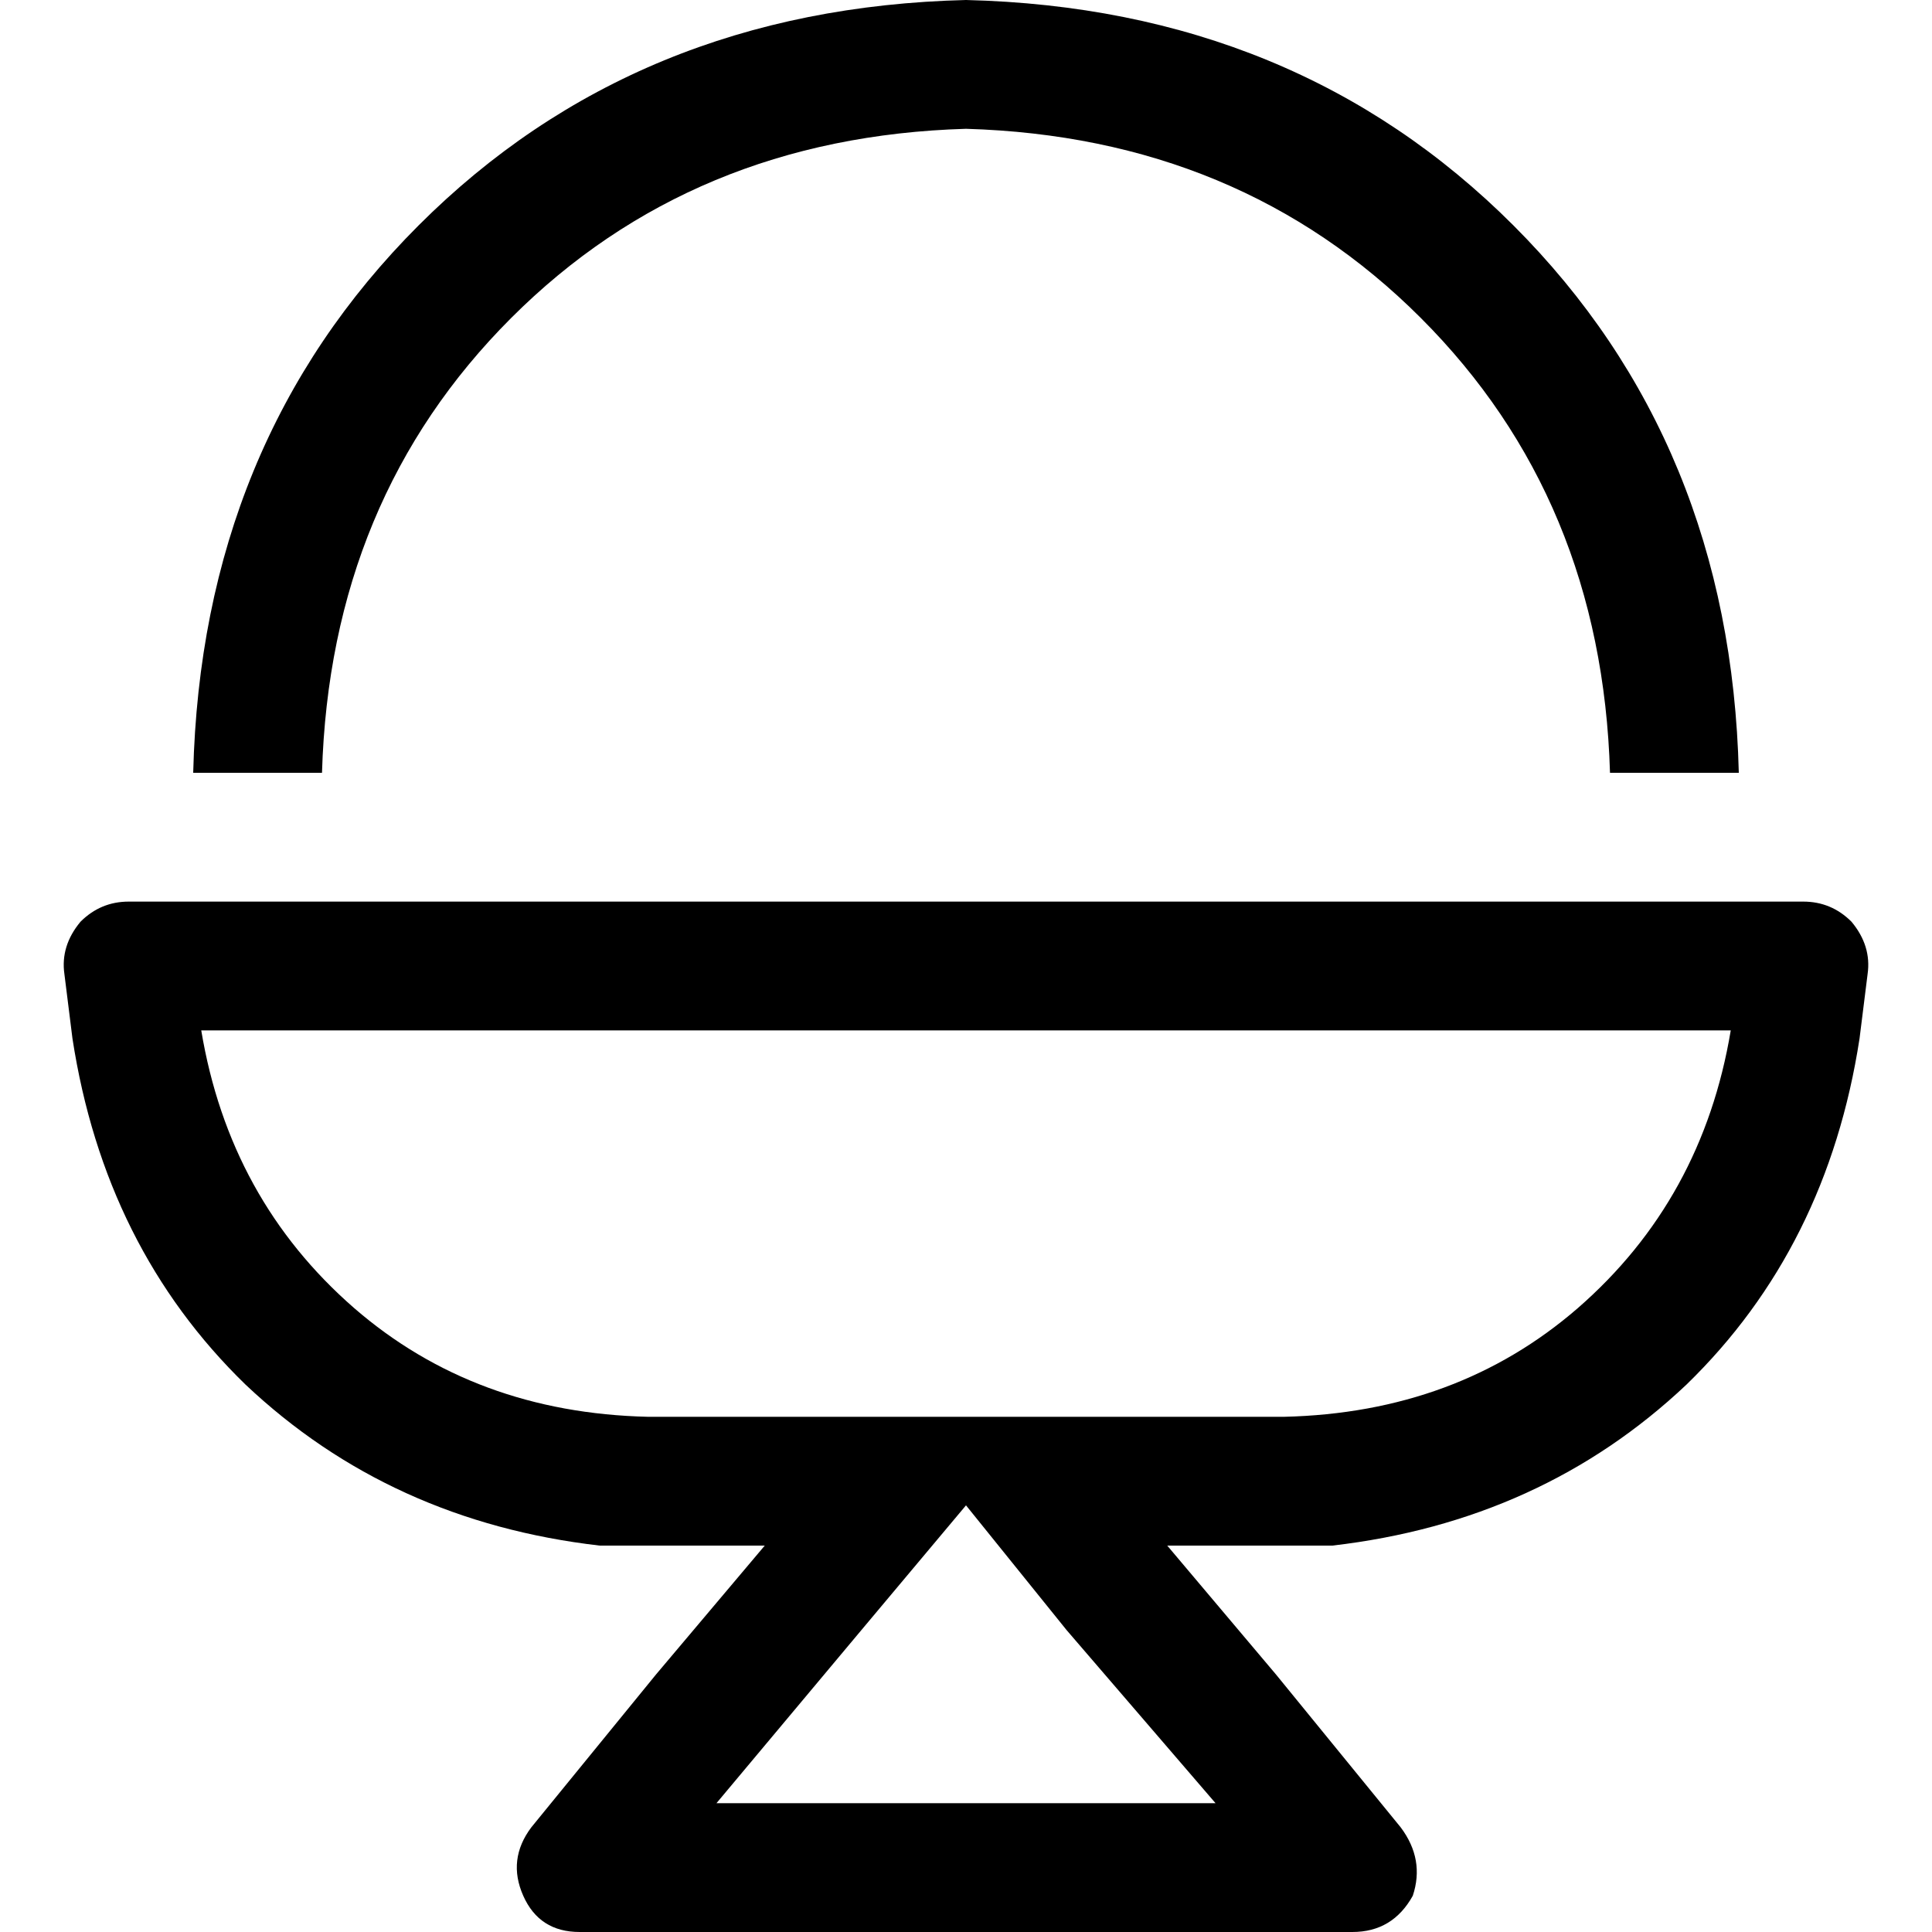 <svg xmlns="http://www.w3.org/2000/svg" viewBox="0 0 512 512">
  <path d="M 460.8 204.8 L 426.667 204.8 Q 424.533 132.267 376.533 84.267 Q 328.533 36.267 256 34.133 Q 183.467 36.267 135.467 84.267 Q 87.467 132.267 85.333 204.8 L 51.2 204.8 Q 53.333 117.333 110.933 59.733 Q 168.533 2.133 256 0 Q 343.467 2.133 401.067 59.733 Q 458.667 117.333 460.8 204.8 L 460.8 204.8 Z M 492.8 275.2 Q 484.267 330.667 446.933 366.933 L 446.933 366.933 Q 408.533 403.2 353.067 409.6 Q 346.667 409.6 340.267 409.6 L 309.333 409.6 L 338.133 443.733 L 371.2 484.267 Q 377.6 492.8 374.4 502.4 Q 369.067 512 358.4 512 L 153.6 512 Q 142.933 512 138.667 502.4 Q 134.4 492.8 140.8 484.267 L 173.867 443.733 L 202.667 409.6 L 171.733 409.6 Q 165.333 409.6 158.933 409.6 Q 103.467 403.2 65.067 366.933 Q 27.733 330.667 19.2 275.2 L 17.067 258.133 Q 16 250.667 21.333 244.267 Q 26.667 238.933 34.133 238.933 L 477.867 238.933 Q 485.333 238.933 490.667 244.267 Q 496 250.667 494.933 258.133 L 492.8 275.2 L 492.8 275.2 Z M 53.333 273.067 Q 60.8 317.867 93.867 346.667 L 93.867 346.667 Q 125.867 374.4 171.733 375.467 L 202.667 375.467 L 236.8 375.467 L 275.2 375.467 L 309.333 375.467 L 340.267 375.467 Q 386.133 374.4 418.133 346.667 Q 451.2 317.867 458.667 273.067 L 53.333 273.067 L 53.333 273.067 Z M 228.267 432 L 189.867 477.867 L 322.133 477.867 L 282.667 432 L 256 398.933 L 228.267 432 L 228.267 432 Z" />
</svg>